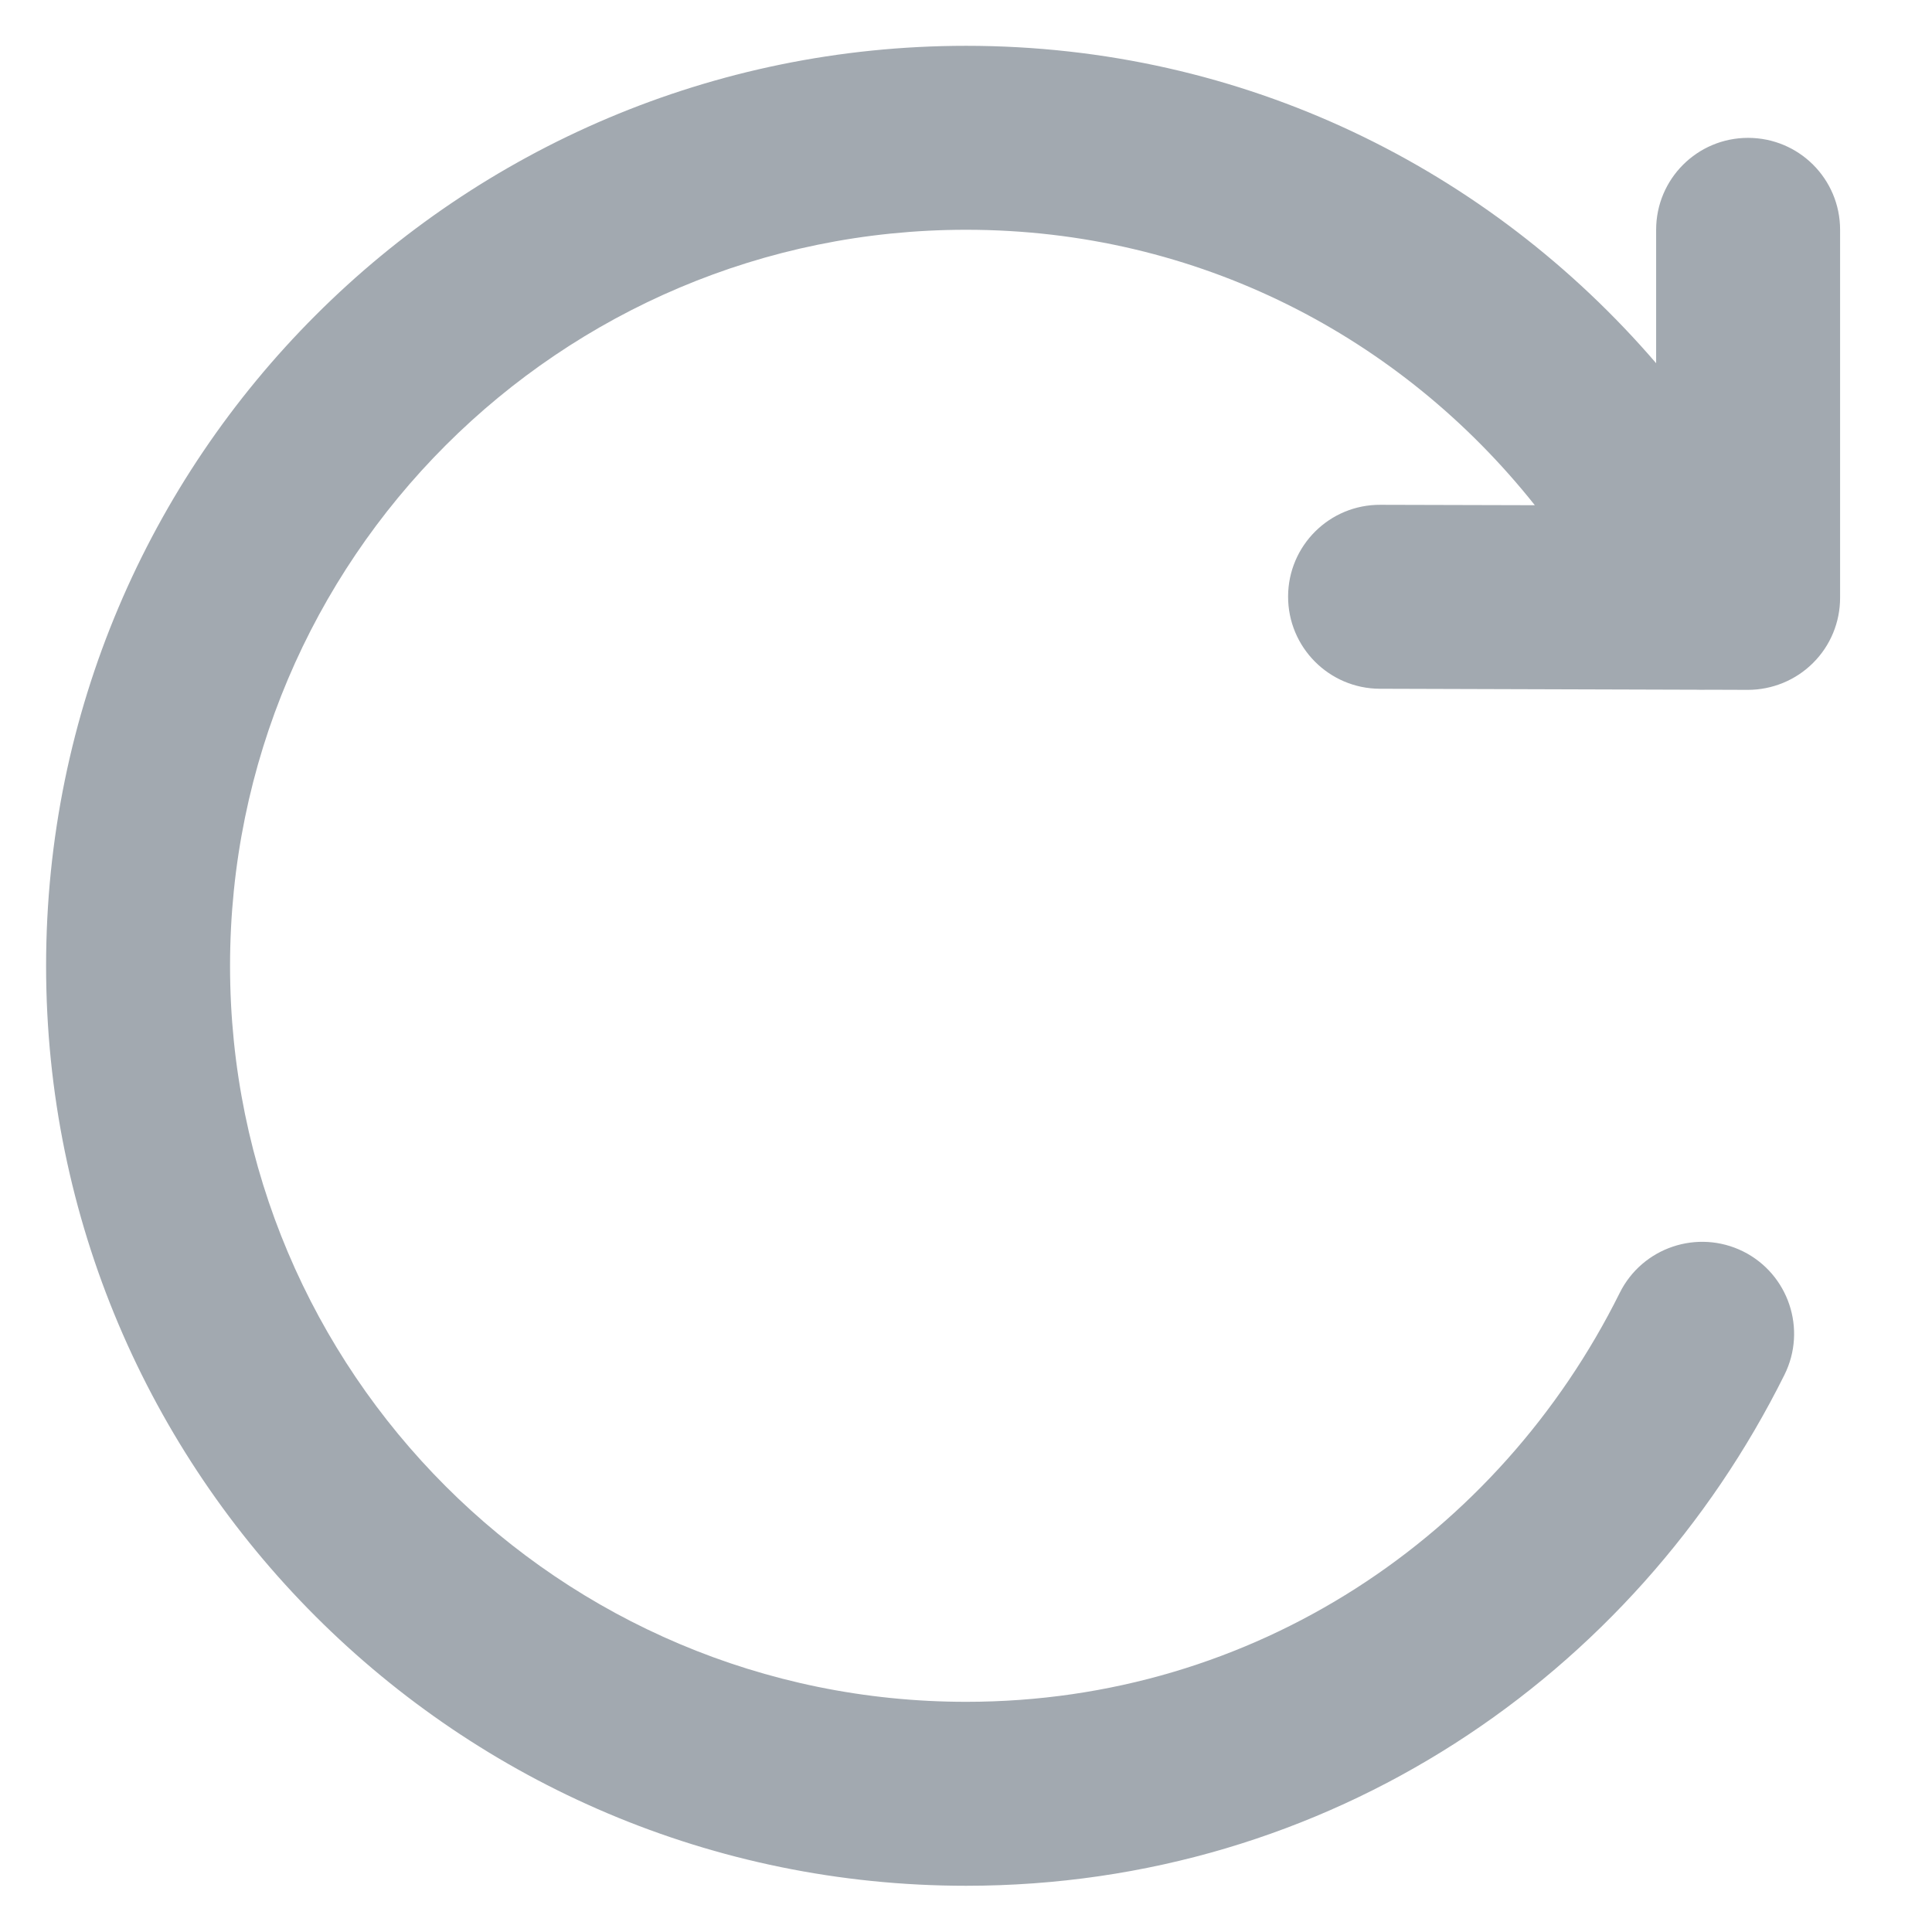 <svg width="14" height="14" viewBox="0 0 14 14" fill="none" xmlns="http://www.w3.org/2000/svg">
<path d="M1.667 6.999C1.667 4.053 4.055 1.665 7.001 1.665C8.679 1.665 10.153 2.441 11.122 3.661L10.003 3.658C9.634 3.656 9.335 3.954 9.334 4.322C9.333 4.69 9.631 4.99 9.999 4.991L12.294 4.998C12.319 4.999 12.345 4.999 12.371 4.998L12.665 4.999C12.842 4.999 13.013 4.929 13.138 4.804C13.264 4.679 13.334 4.509 13.334 4.332L13.334 1.665C13.334 1.297 13.036 0.999 12.667 0.999C12.299 0.999 12.001 1.297 12.001 1.665L12.001 2.632C10.792 1.226 9.016 0.332 7.001 0.332C3.319 0.332 0.334 3.317 0.334 6.999C0.334 10.681 3.319 13.665 7.001 13.665C9.625 13.665 11.843 12.15 12.931 9.962C13.095 9.632 12.96 9.232 12.631 9.068C12.301 8.905 11.901 9.039 11.737 9.369C10.861 11.131 9.088 12.332 7.001 12.332C4.055 12.332 1.667 9.944 1.667 6.999Z" fill="#A2A9B0"/>
</svg>
